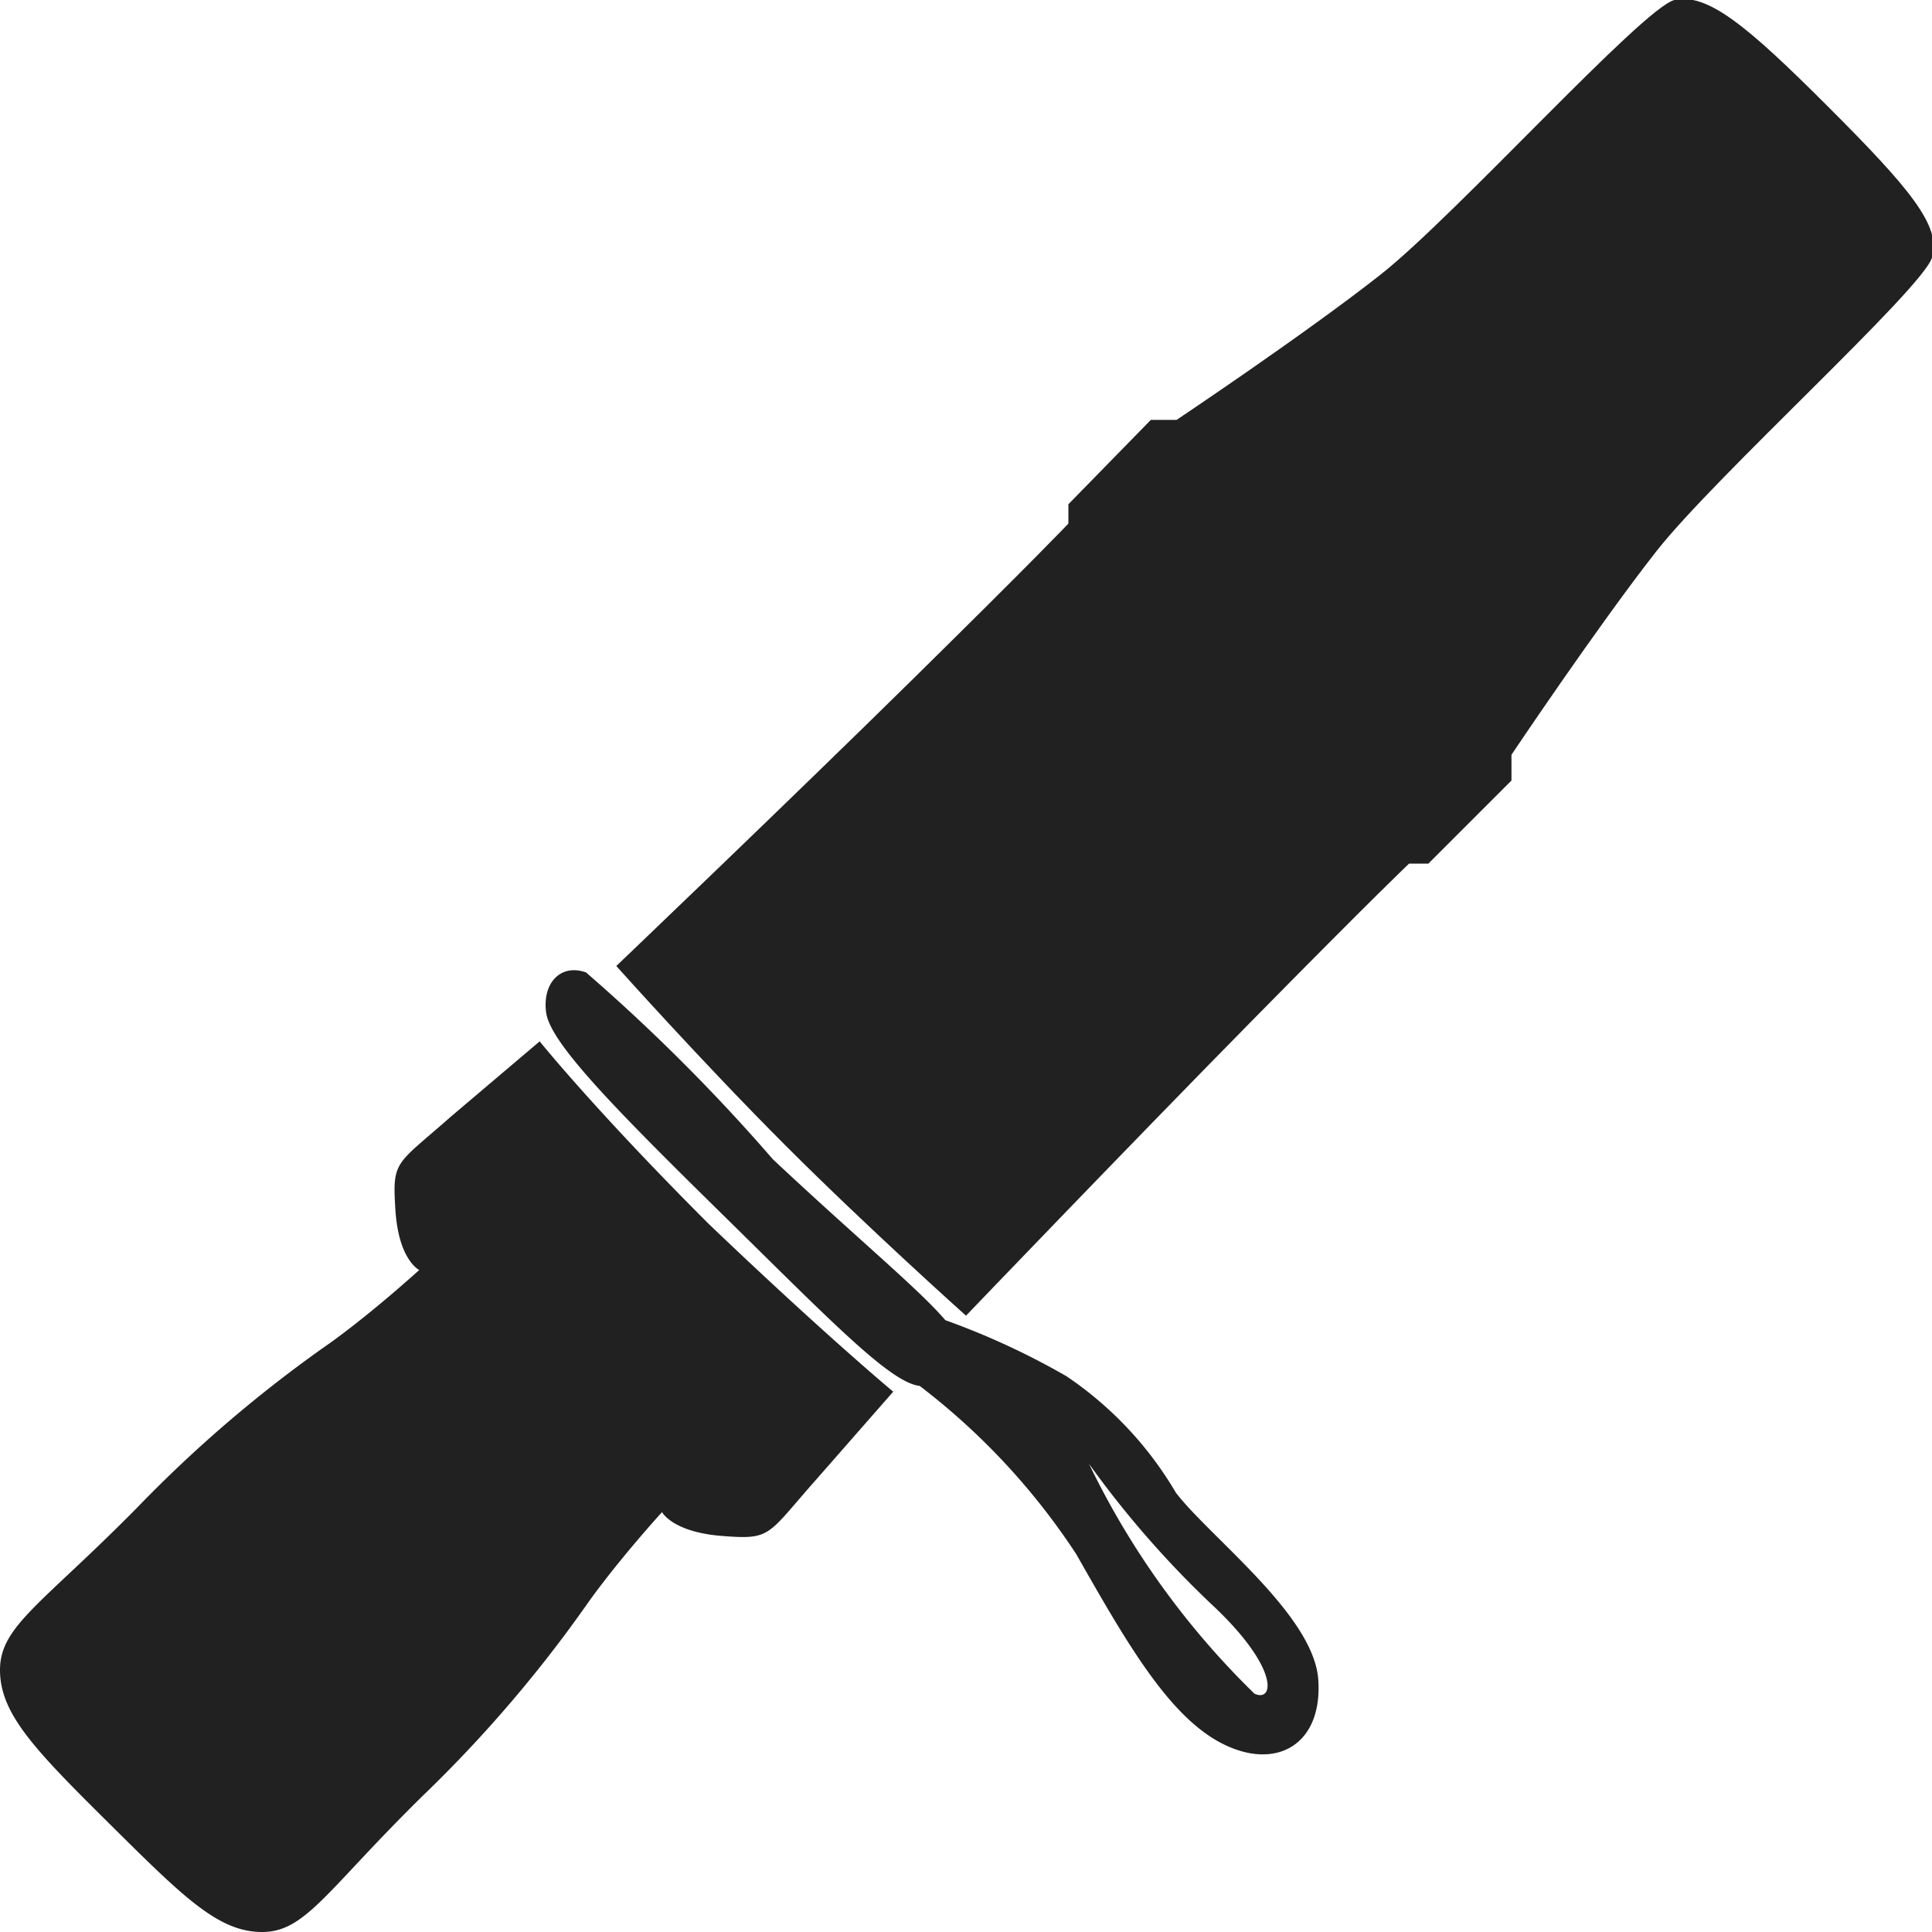 <svg xmlns="http://www.w3.org/2000/svg" viewBox="0 0 30 30"><path d="M26,0c-.5.13-3.4,3.35-4.57,4.27s-3.16,2.25-3.16,2.25h-.4L16.59,7.83v.3s-.5.53-2.43,2.43S9.57,15,9.57,15s1.34,1.5,2.63,2.79S15,20.43,15,20.43s2.55-2.66,4.45-4.59,2.43-2.43,2.43-2.43h.3l1.29-1.29v-.4s1.34-2,2.25-3.16S29.85,4.49,30,4s-.35-1.08-1.62-2.35S26.51-.11,26,0Z" fill="#212121"/><path d="M11,19c-1.77-1.77-2.62-2.83-2.62-2.83L7,17.34c-.86.76-.91.67-.86,1.45s.37.93.37.93-.7.64-1.38,1.13a20.43,20.43,0,0,0-3,2.56C.65,24.91,0,25.25,0,25.93s.53,1.23,1.69,2.38S3.39,30,4.07,30s1-.65,2.52-2.14a20.43,20.43,0,0,0,2.56-3c.49-.68,1.13-1.38,1.13-1.38s.16.31.93.37.69,0,1.45-.86l1.21-1.38S12.81,20.73,11,19Z" fill="#212121"/><path d="M14.68,20.5h0C14.25,20,13.31,19.23,12,18a28.75,28.75,0,0,0-2.9-2.9c-.39-.14-.68.16-.62.62s1,1.43,2.7,3.1,2.64,2.65,3.1,2.7a10.56,10.56,0,0,1,2.43,2.61c.78,1.37,1.44,2.53,2.28,2.95s1.55,0,1.48-1-1.67-2.2-2.21-2.9a5.6,5.6,0,0,0-1.7-1.81A11.63,11.63,0,0,0,14.68,20.5Zm4.11,4.39c1.08,1,1,1.55.69,1.41a12.65,12.65,0,0,1-2.57-3.57A15.25,15.25,0,0,0,18.79,24.89Z" fill="#212121"/><rect width="30" height="30" fill="none"/></svg>